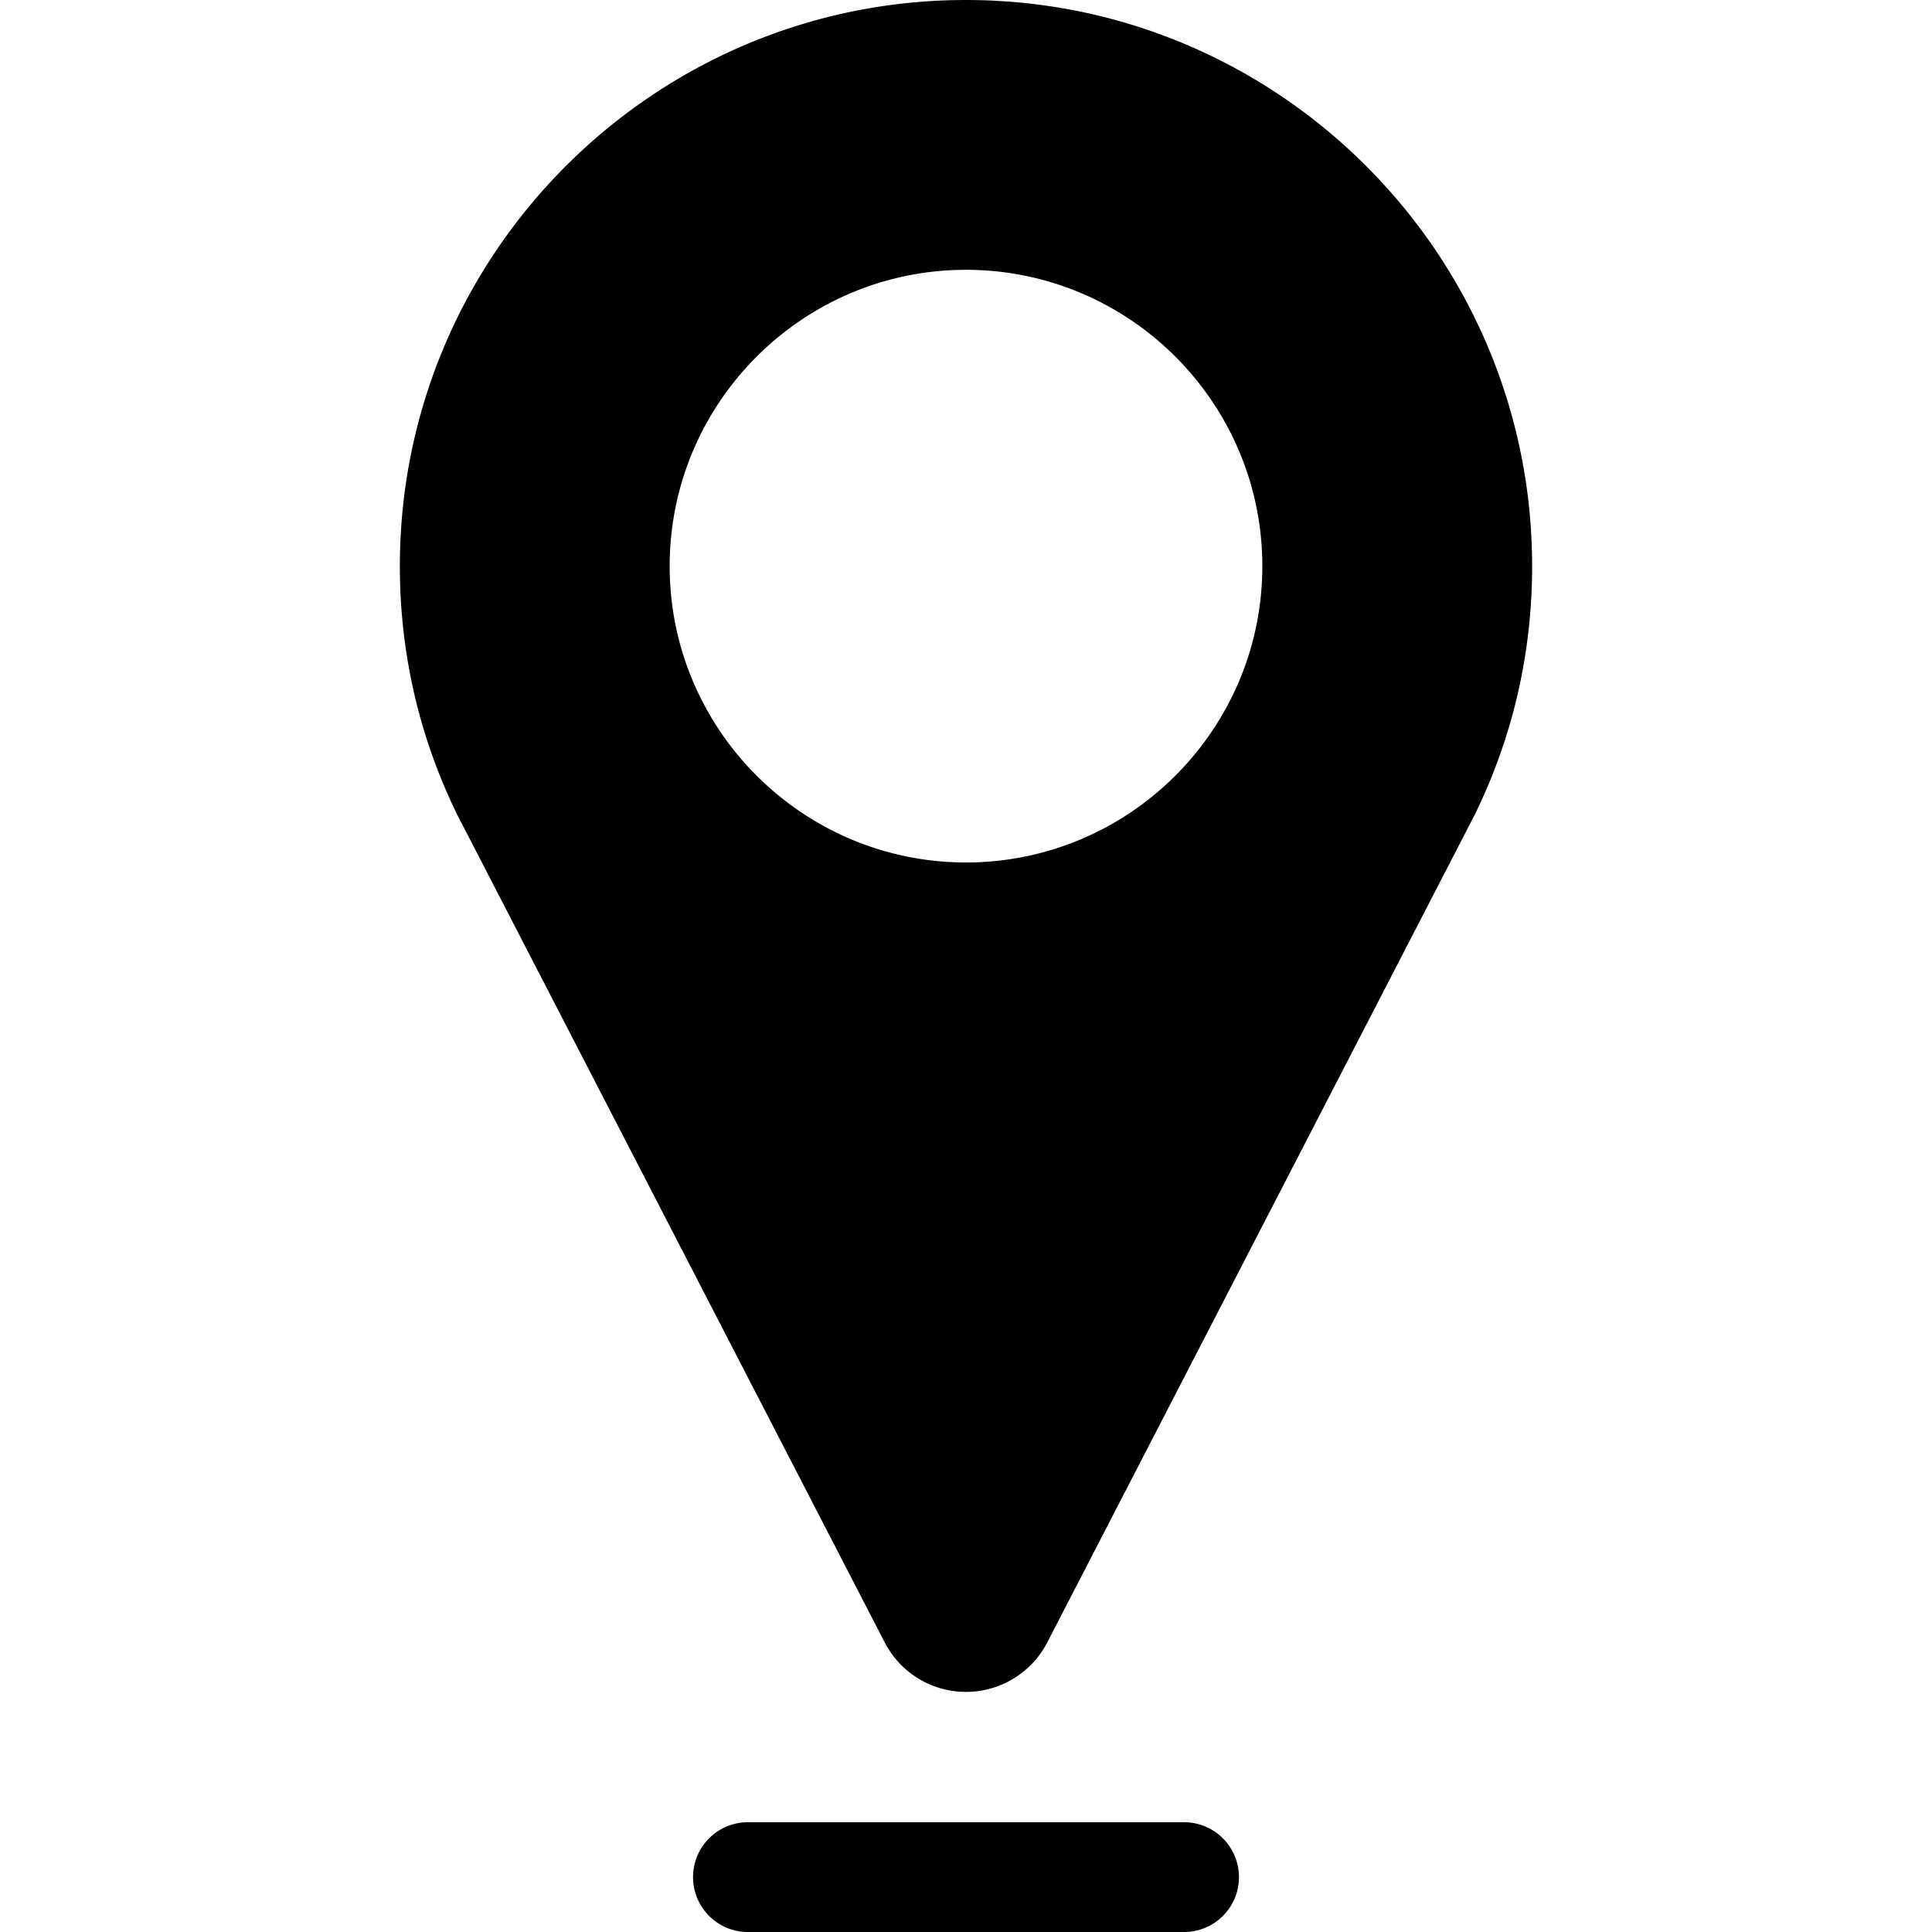 <svg fill="currentColor" xmlns="http://www.w3.org/2000/svg" viewBox="0 0 264.018 264.018" xml:space="preserve"><path d="M132.009 0c-42.66 0-77.366 34.706-77.366 77.366 0 11.634 2.52 22.815 7.488 33.24q.15.333.317.661l58.454 113.179a12.502 12.502 0 0 0 22.212 0l58.438-113.148q.15-.292.285-.591c5.001-10.455 7.536-21.67 7.536-33.341C209.375 34.706 174.669 0 132.009 0m0 117.861c-22.329 0-40.495-18.166-40.495-40.495s18.166-40.494 40.495-40.494 40.495 18.166 40.495 40.494c0 22.329-18.166 40.495-40.495 40.495m29.801 131.157h-59.602a7.5 7.5 0 0 0-7.5 7.5c0 4.143 3.357 7.5 7.5 7.5h59.602c4.143 0 7.5-3.357 7.5-7.5a7.5 7.5 0 0 0-7.5-7.5"/></svg>